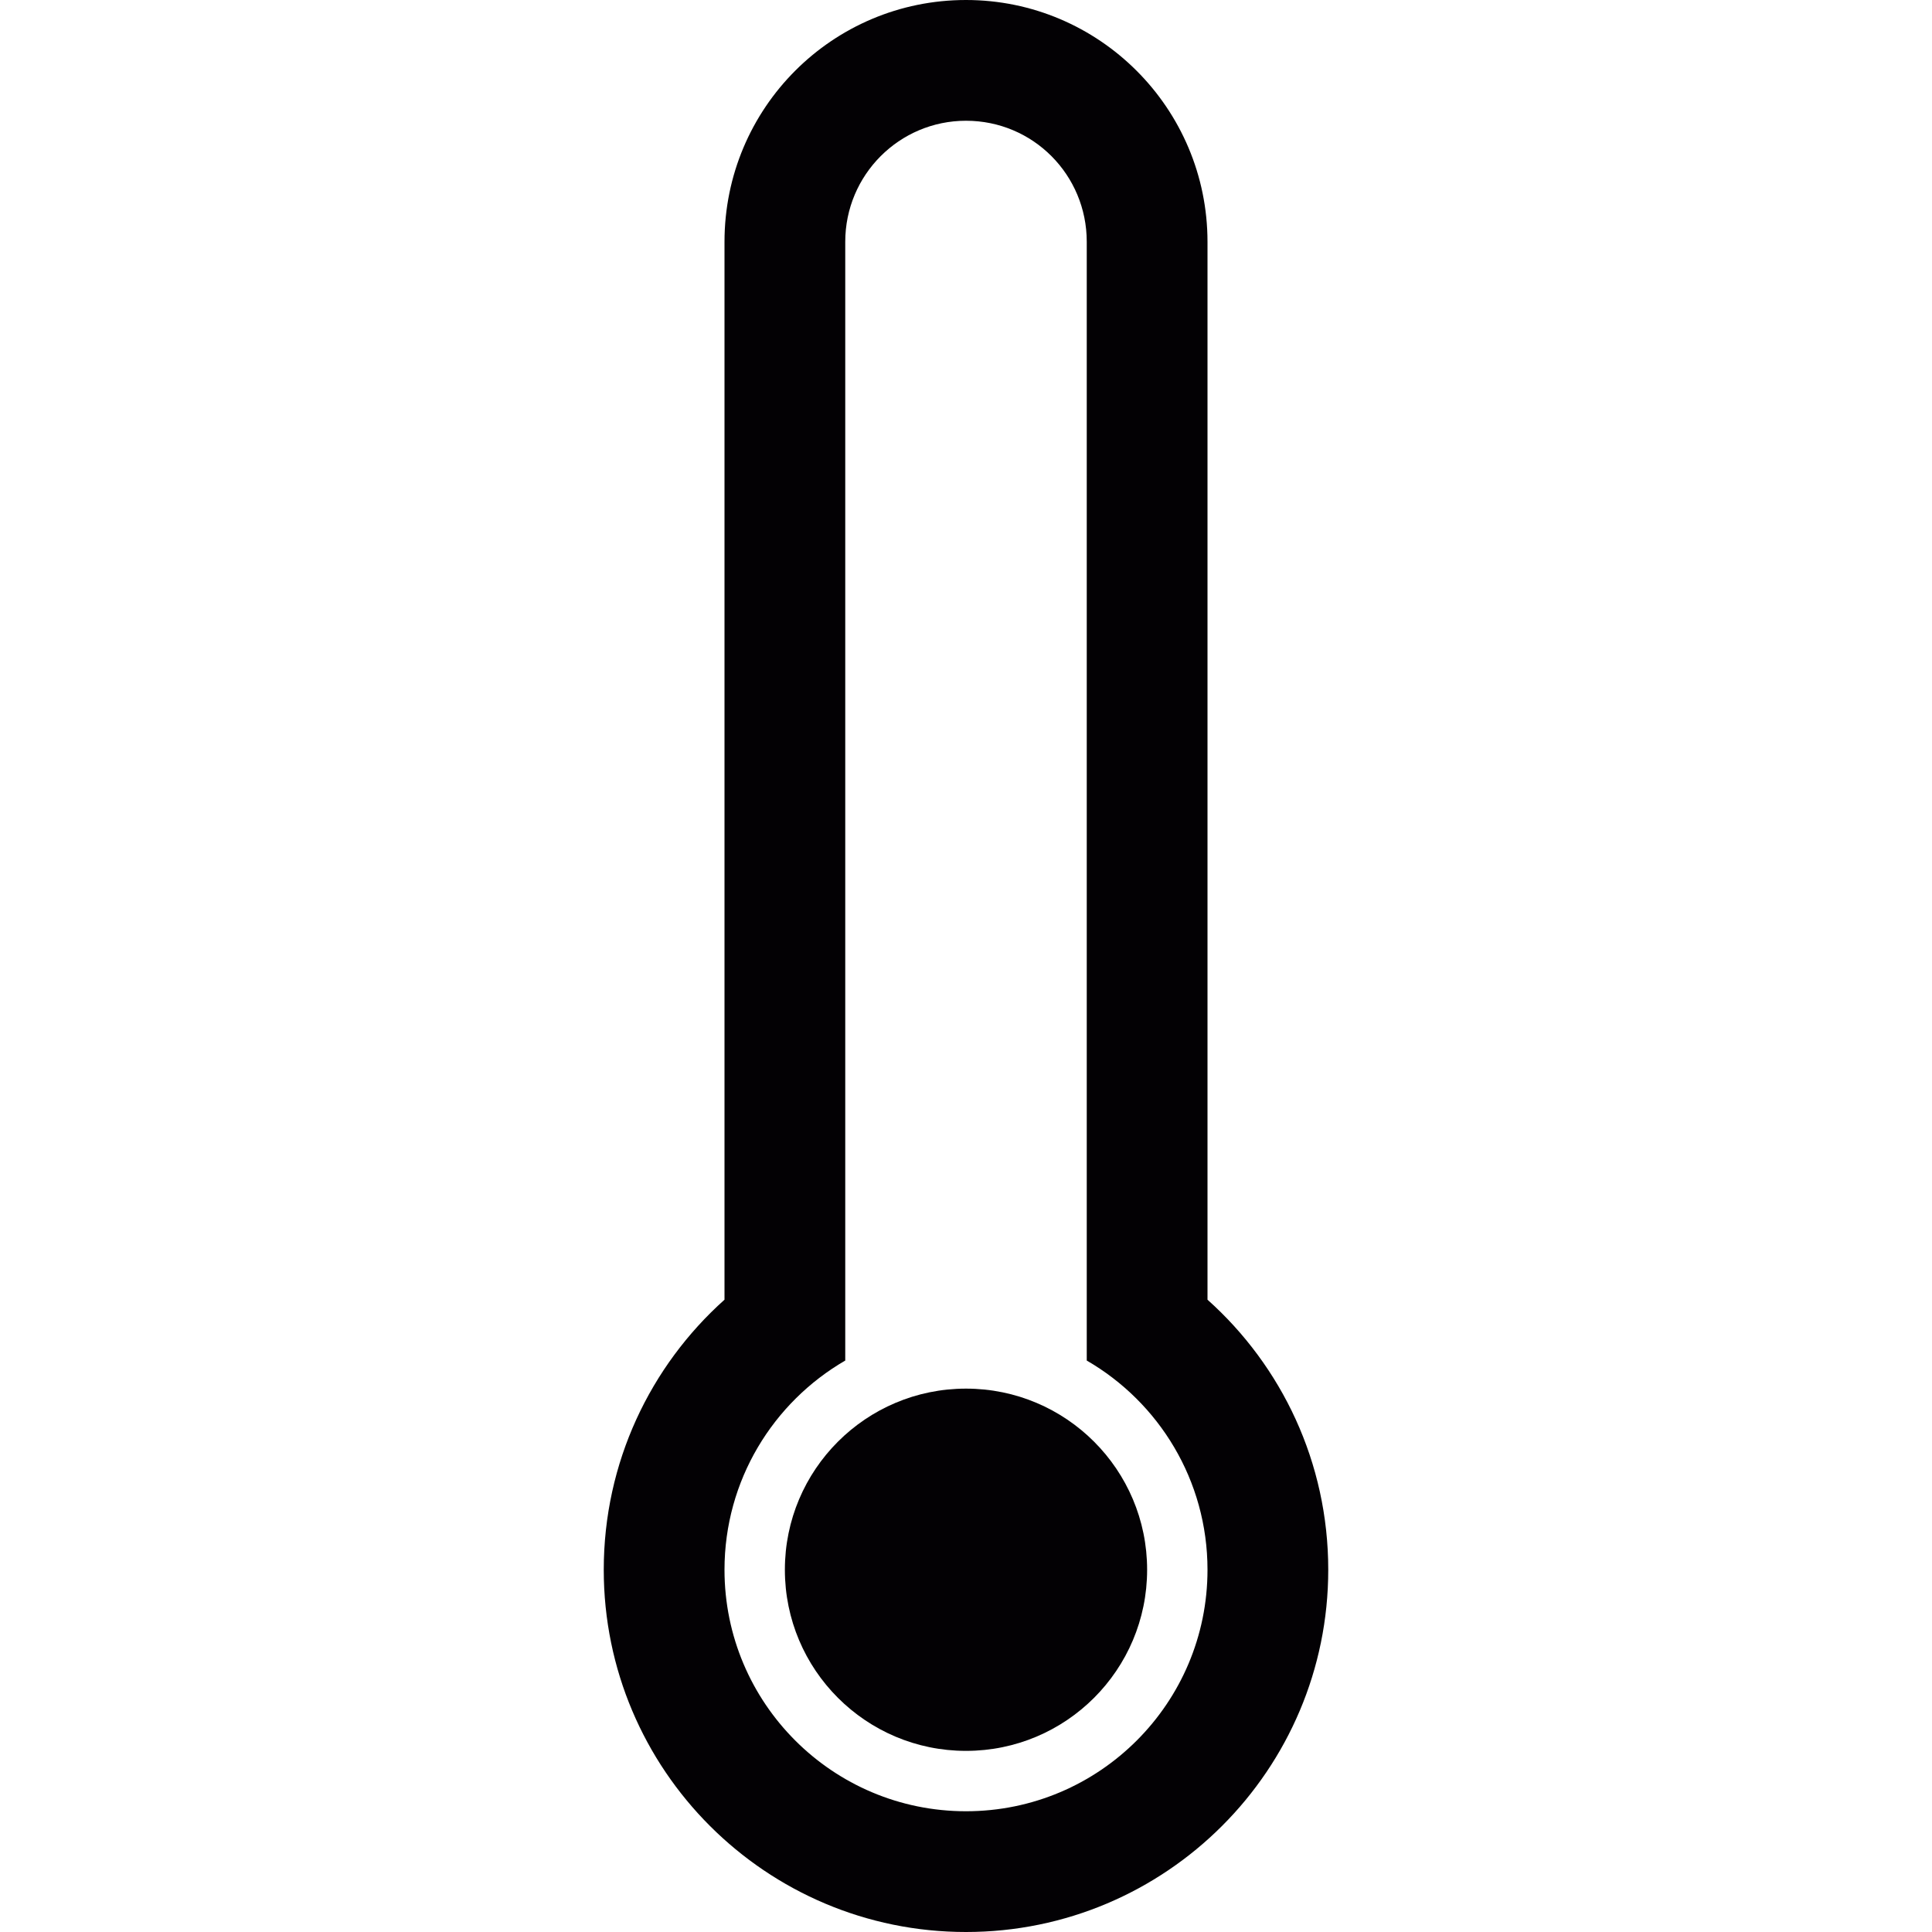 <?xml version="1.0" encoding="iso-8859-1"?>
<!-- Generator: Adobe Illustrator 18.1.1, SVG Export Plug-In . SVG Version: 6.00 Build 0)  -->
<svg version="1.1" id="Capa_1" xmlns="http://www.w3.org/2000/svg" xmlns:xlink="http://www.w3.org/1999/xlink" x="0px" y="0px"
	 viewBox="0 0 32 32" style="enable-background:new 0 0 32 32;" xml:space="preserve">
<g>
	<g>
		<path style="fill:#030104;" d="M20,21.527V4.006C20,1.793,18.205,0,16,0c-2.209,0-4,1.787-4,4.006v17.521
			c-1.228,1.099-2,2.696-2,4.473c0,3.312,2.687,6,6,6c3.312,0,6-2.688,6-6C22,24.223,21.229,22.626,20,21.527z M16,30
			c-2.209,0-4-1.791-4-4c0-1.48,0.805-2.773,2-3.465V4.005C14,2.897,14.896,2,16,2c1.111,0,2,0.897,2,2.005v18.53
			c1.195,0.691,2,1.984,2,3.465C20,28.209,18.209,30,16,30z"/>
		<circle style="fill:#030104;" cx="16" cy="26" r="3"/>
	</g>
</g>
<g>
</g>
<g>
</g>
<g>
</g>
<g>
</g>
<g>
</g>
<g>
</g>
<g>
</g>
<g>
</g>
<g>
</g>
<g>
</g>
<g>
</g>
<g>
</g>
<g>
</g>
<g>
</g>
<g>
</g>
</svg>
